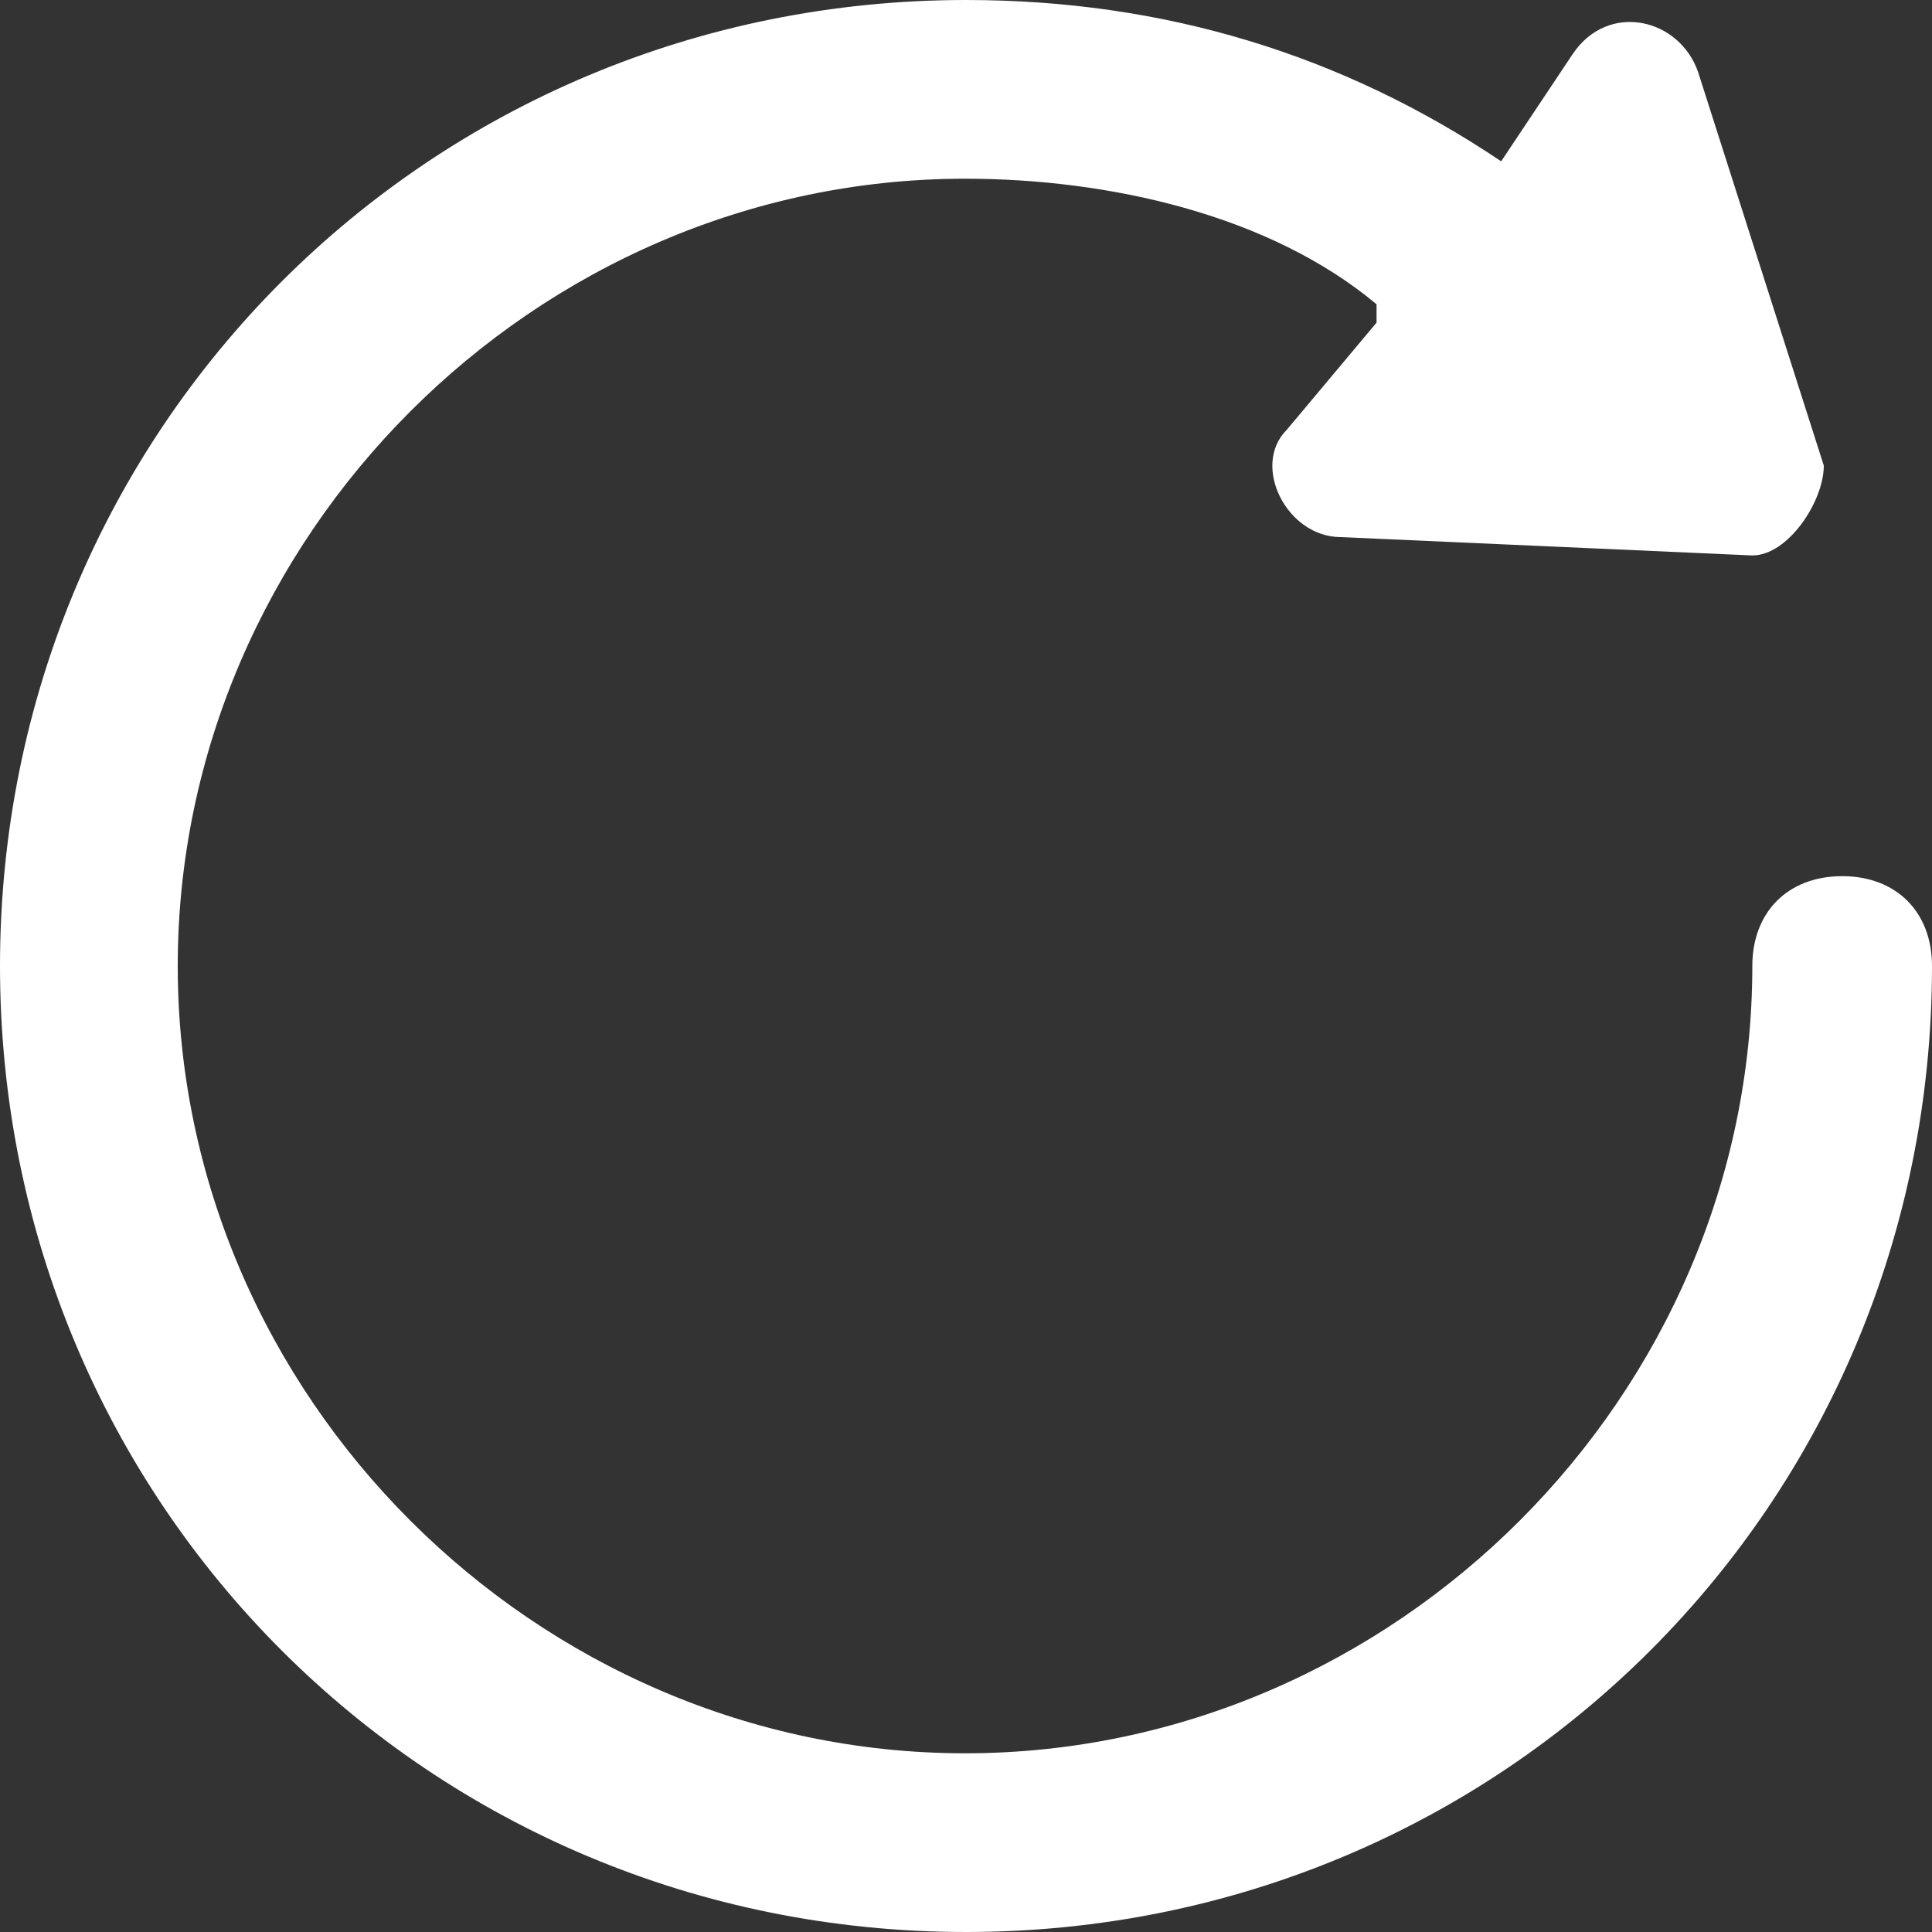 <?xml version="1.0" standalone="no"?><!DOCTYPE svg PUBLIC "-//W3C//DTD SVG 1.1//EN" "http://www.w3.org/Graphics/SVG/1.1/DTD/svg11.dtd"><svg t="1601542255446" class="icon" viewBox="0 0 1024 1024" version="1.1" xmlns="http://www.w3.org/2000/svg" p-id="2721" xmlns:xlink="http://www.w3.org/1999/xlink" width="400" height="400"><rect x="0" y="0" width="1024" height="1024" fill="#333333" stroke="none"/><defs><style type="text/css"></style></defs><path d="M512 0C227.328 0 0 227.328 0 512s227.328 512 512 512 512-227.328 512-512c0-28.672-18.944-47.616-47.616-47.616-28.672 0-47.616 18.944-47.616 47.616 0 227.328-189.44 417.28-417.28 417.28-227.328 0-417.28-189.44-417.28-417.28 0-227.328 189.44-417.28 417.28-417.28 75.776 0 161.28 18.944 218.112 66.56v9.728l-47.616 56.832c-18.944 18.944 0 56.832 28.672 56.832l218.112 9.728c18.944 0 37.888-28.672 37.888-47.616l-66.56-208.384c-9.728-28.672-47.616-37.888-66.56-9.728l-37.888 56.832C711.168 28.672 616.448 0 512 0z" p-id="2722" fill="#ffffff"></path></svg>
